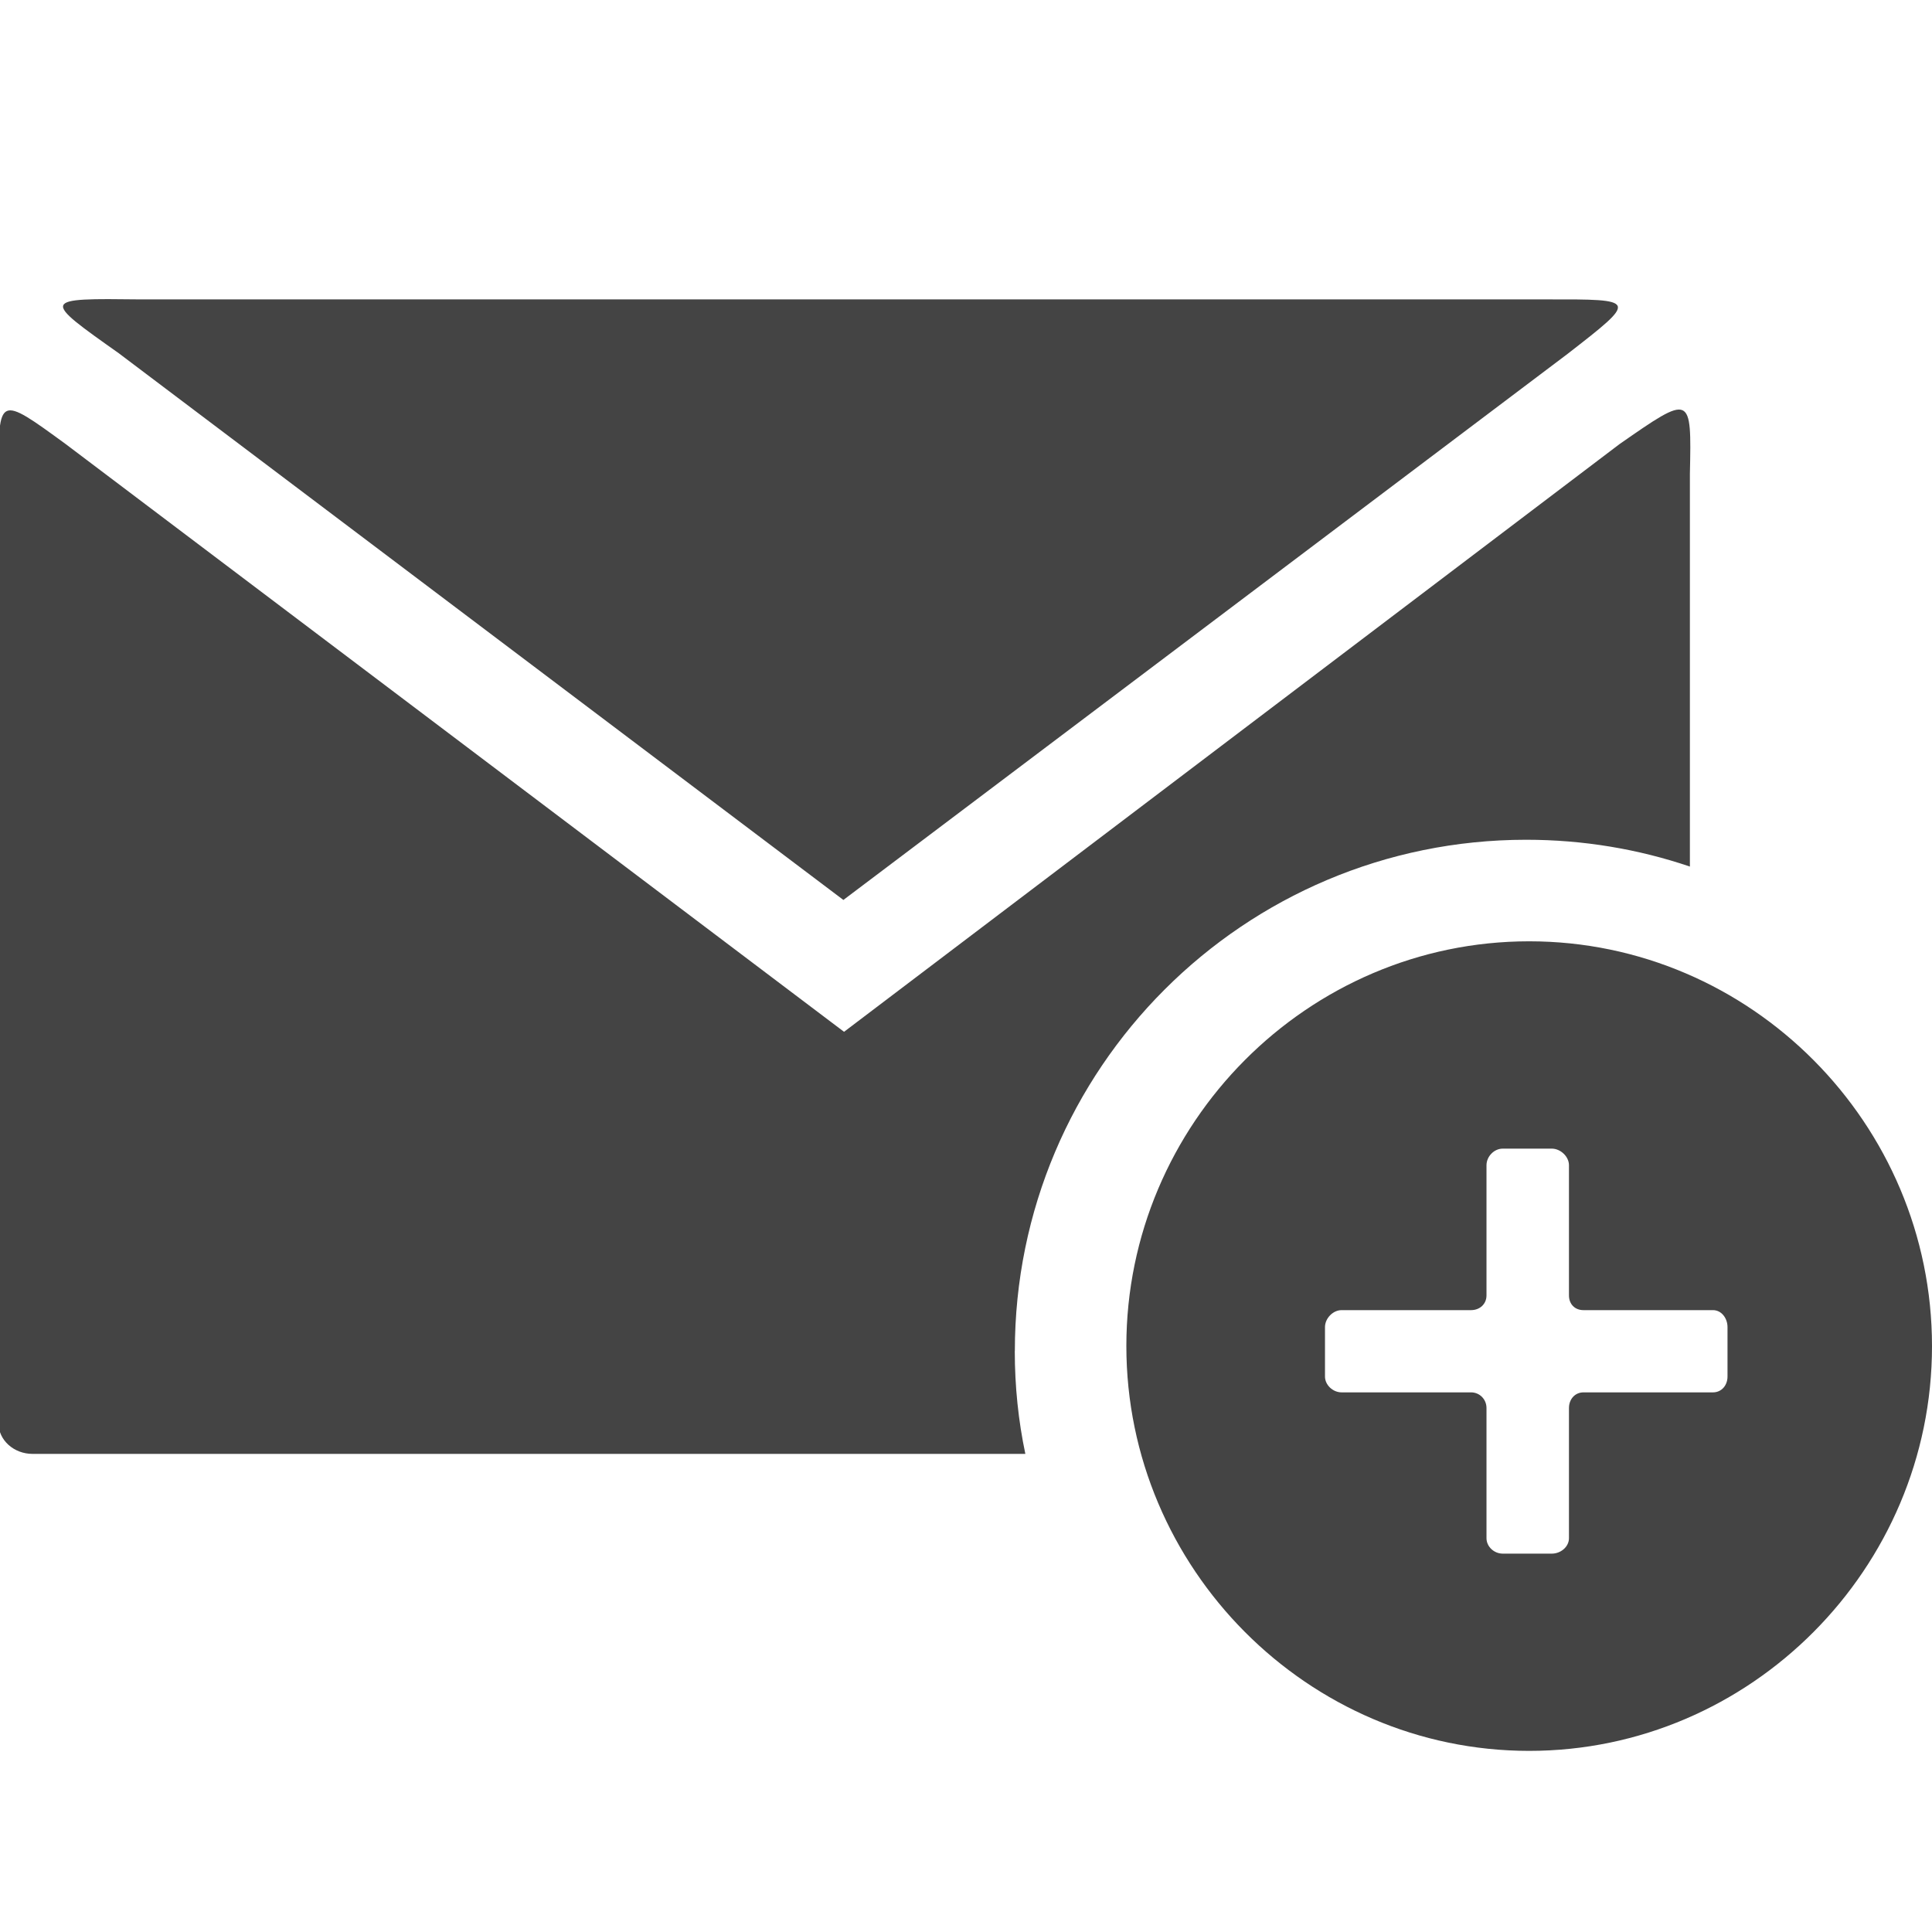 <!-- Generated by IcoMoon.io -->
<svg version="1.1" xmlns="http://www.w3.org/2000/svg" width="32" height="32" viewBox="0 0 32 32">
<title>mail-new</title>
<path fill="#444" d="M25.328 15.591c-3.669 0-6.672 3.019-6.672 6.703s3.006 6.706 6.672 6.706 6.672-3.019 6.672-6.703c0-3.688-3.003-6.706-6.672-6.706zM28.613 22.8c0 0.144-0.097 0.262-0.241 0.262h-2.144c-0.144 0-0.241 0.116-0.241 0.259v2.156c0 0.144-0.137 0.256-0.284 0.256h-0.813c-0.144 0-0.269-0.116-0.269-0.256v-2.156c0-0.144-0.113-0.259-0.256-0.259h-2.144c-0.144 0-0.275-0.122-0.275-0.262v-0.819c0-0.144 0.131-0.281 0.275-0.281h2.144c0.144 0 0.256-0.1 0.256-0.244v-2.156c0-0.144 0.125-0.275 0.269-0.275h0.813c0.144 0 0.284 0.131 0.284 0.275v2.156c0 0.144 0.097 0.244 0.241 0.244h2.144c0.144 0 0.241 0.137 0.241 0.281v0.819zM1.978 5.859v0l11.991 9.047 11.994-9.044c1.166-0.906 1.166-0.906-0.35-0.903h-23.281c-1.653-0.019-1.653-0.019-0.353 0.9zM16.809 22.378c0-4.678 3.794-8.469 8.469-8.469 0.95 0 1.863 0.156 2.712 0.444v-6.506c0.028-1.322 0.028-1.322-1.166-0.491v0l-12.844 9.734-12.891-9.734c-1.113-0.813-1.113-0.813-1.113 0.491v15.728c0 0.278 0.253 0.506 0.563 0.506h16.444c-0.116-0.55-0.175-1.119-0.175-1.703z"></path>
</svg>
